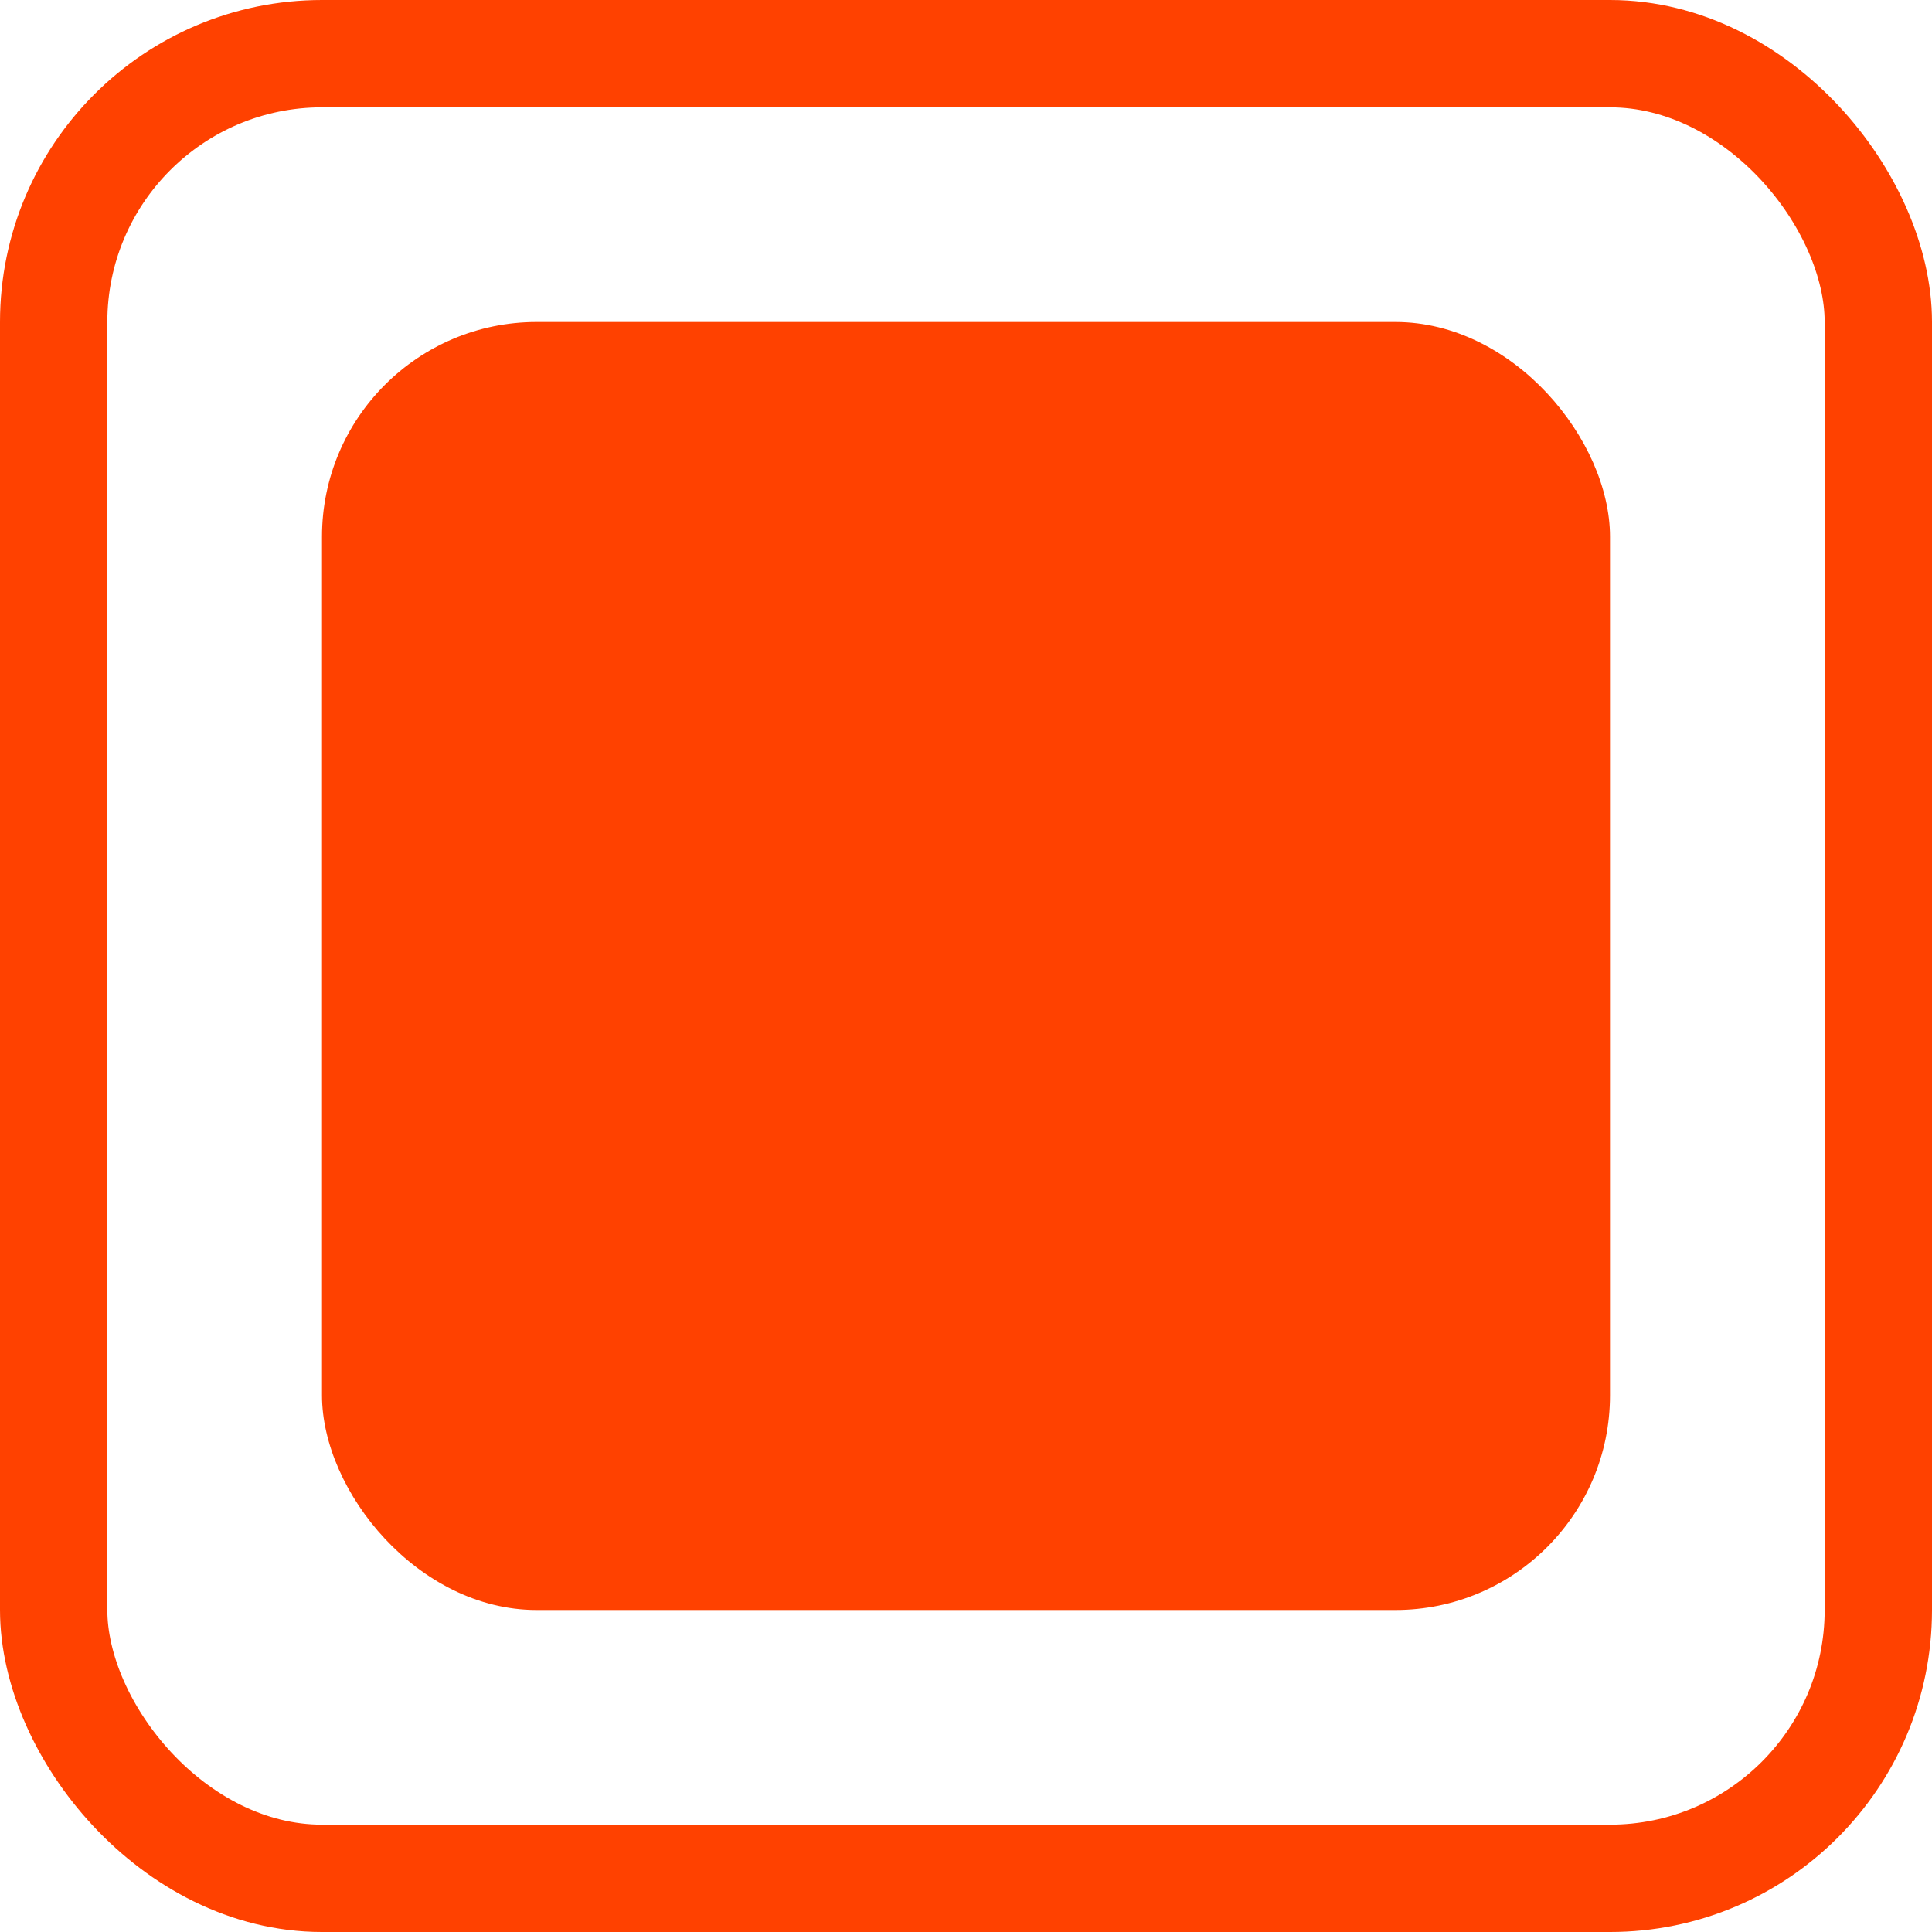 <svg xmlns="http://www.w3.org/2000/svg" width="18" height="18" viewBox="0 0 18 18">
  <g id="Group_118" data-name="Group 118" transform="translate(-376.999 -650.999)">
    <g id="Rectangle_59" data-name="Rectangle 59" transform="translate(376.999 650.999)" fill="none" stroke="#ff4100" stroke-width="1">
      <rect width="18" height="18" rx="3" stroke="none"/>
      <rect x="0.5" y="0.5" width="17" height="17" rx="2.5" fill="none"/>
    </g>
    <rect id="Rectangle_60" data-name="Rectangle 60" width="12" height="12" rx="2" transform="translate(379.999 653.999)" fill="#ff4100"/>
  </g>
</svg>
